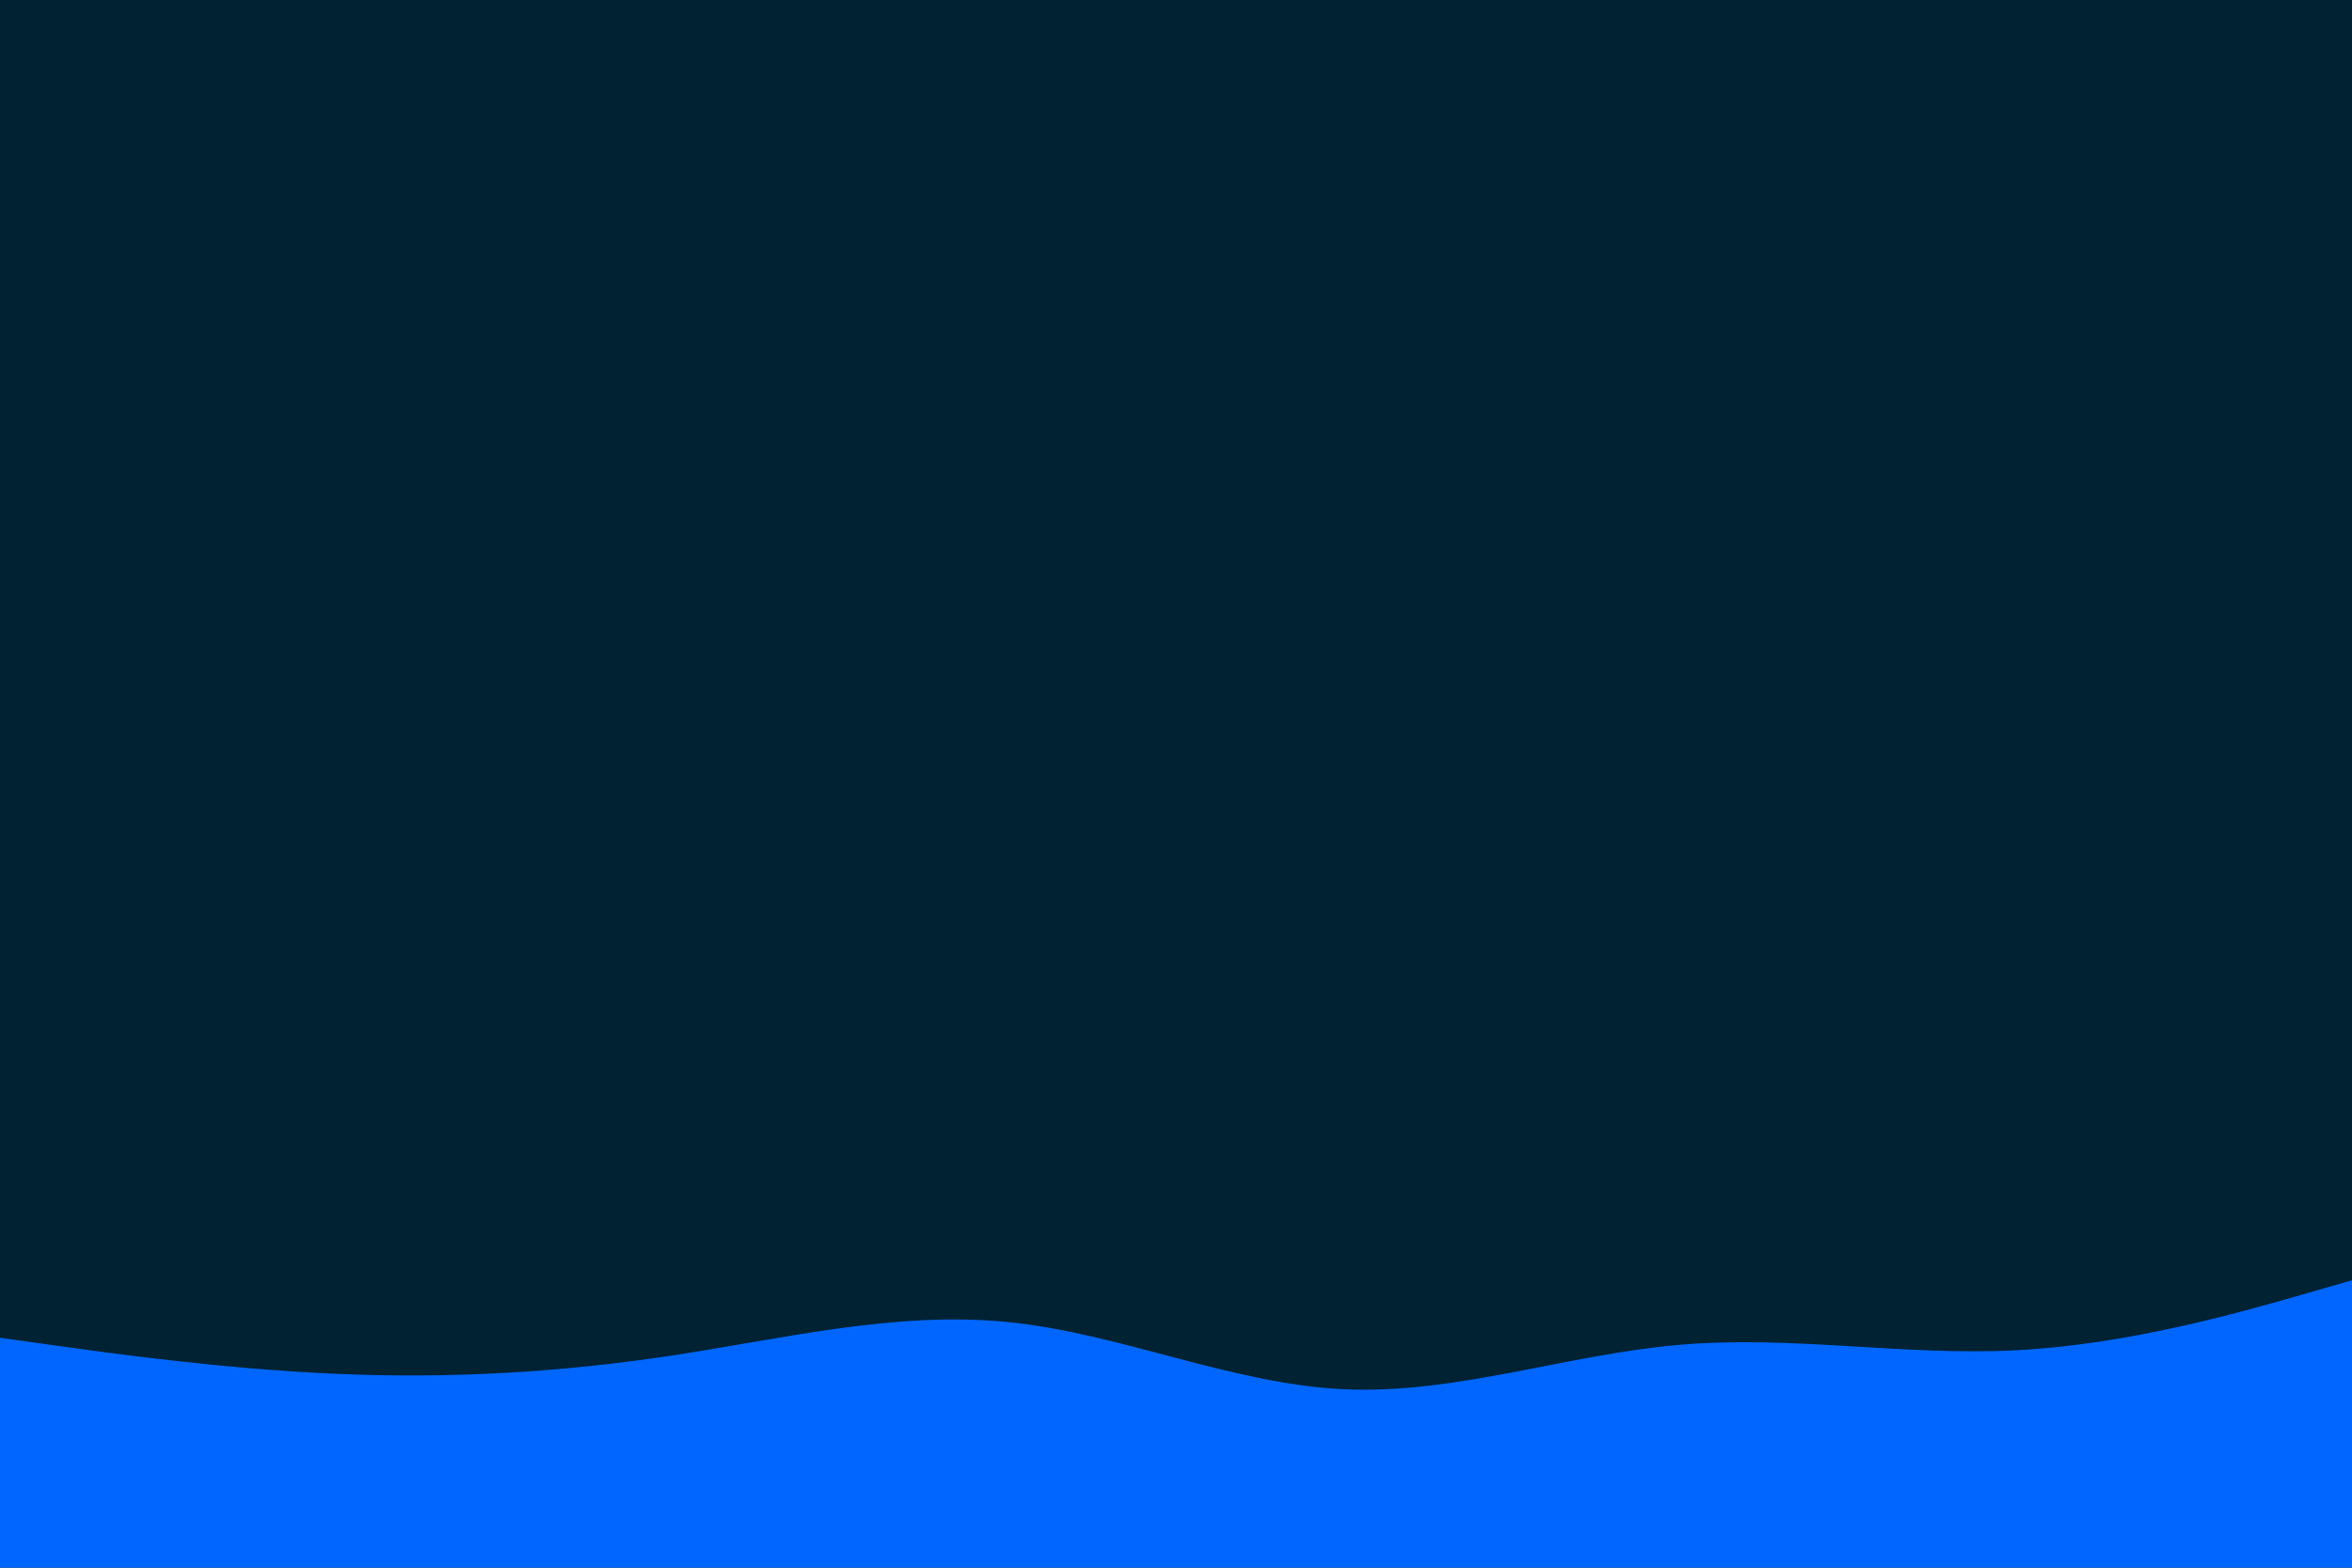 <svg id="visual" viewBox="0 0 900 600" width="900" height="600" xmlns="http://www.w3.org/2000/svg" xmlns:xlink="http://www.w3.org/1999/xlink" version="1.1"><rect x="0" y="0" width="900" height="600" fill="#002233"></rect><path d="M0 512L21.5 515C43 518 86 524 128.8 525.8C171.7 527.7 214.3 525.3 257.2 518.8C300 512.3 343 501.7 385.8 506C428.7 510.3 471.3 529.7 514.2 531.7C557 533.7 600 518.3 642.8 514.7C685.7 511 728.3 519 771.2 516.8C814 514.7 857 502.3 878.5 496.2L900 490L900 601L878.5 601C857 601 814 601 771.2 601C728.3 601 685.7 601 642.8 601C600 601 557 601 514.2 601C471.3 601 428.7 601 385.8 601C343 601 300 601 257.2 601C214.3 601 171.7 601 128.8 601C86 601 43 601 21.5 601L0 601Z" fill="#0066FF" stroke-linecap="round" stroke-linejoin="miter"></path></svg>